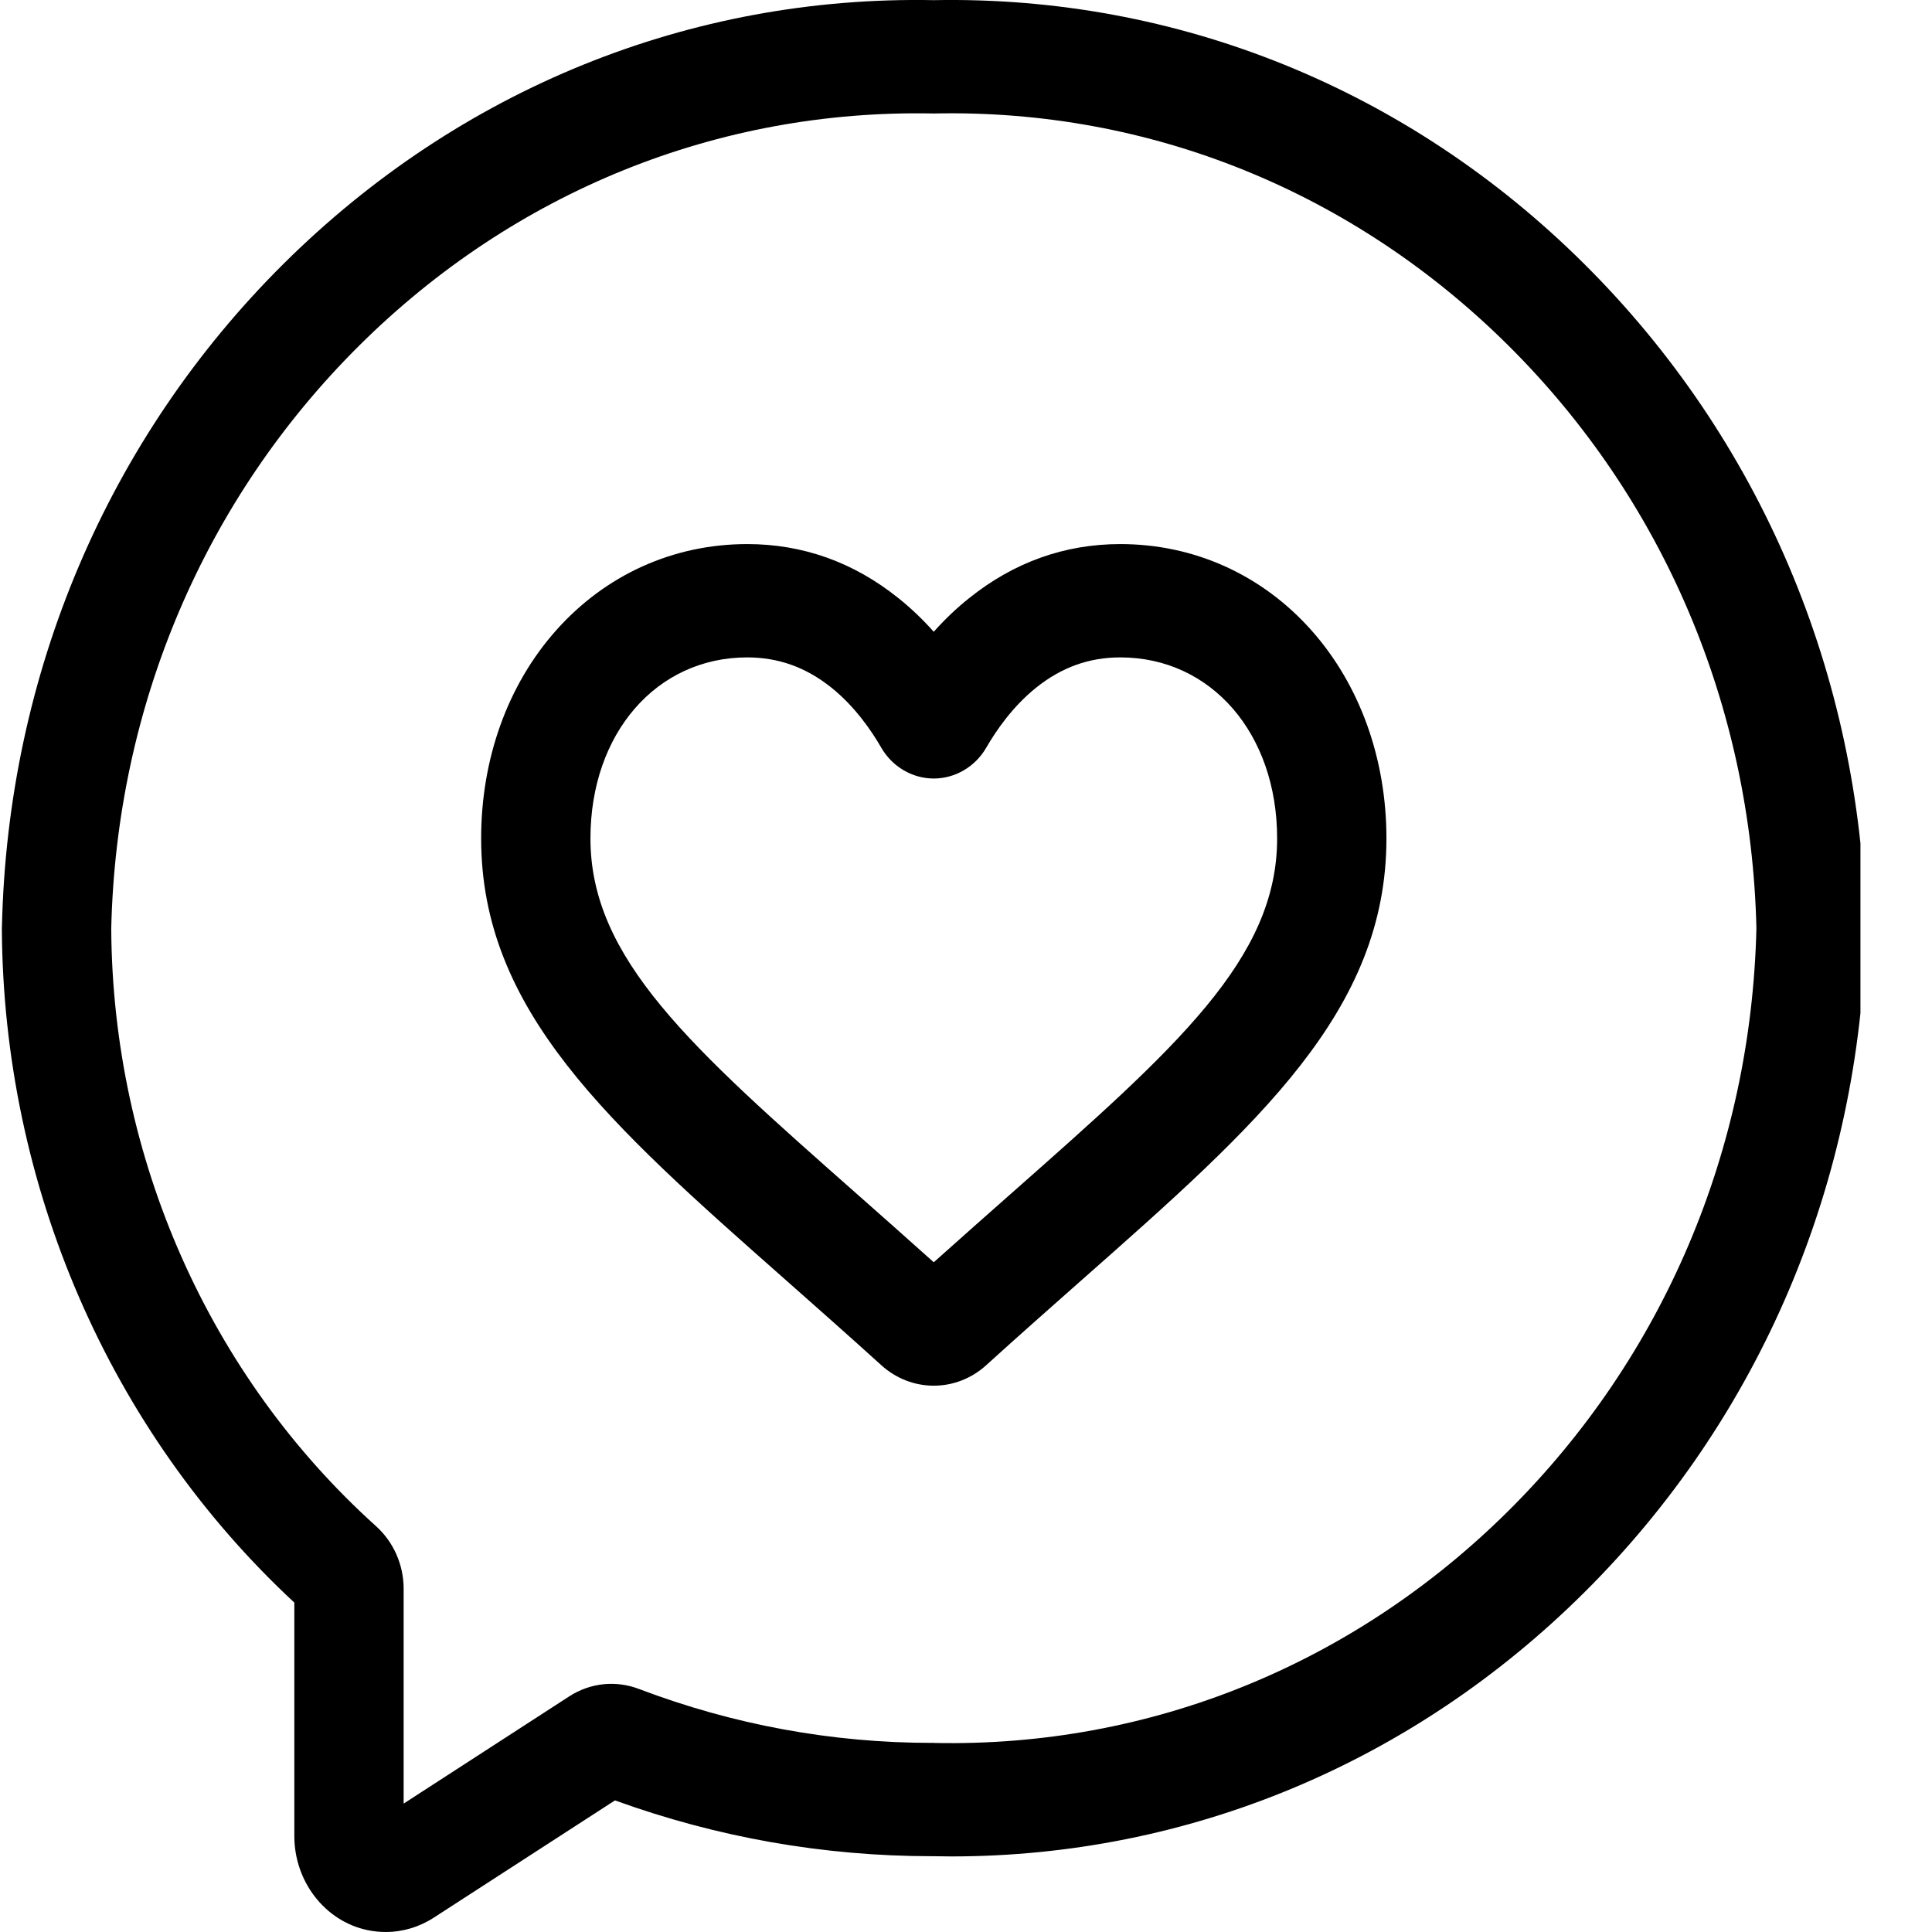 <svg width="26" height="26" viewBox="0 0 26 26" fill="none" xmlns="http://www.w3.org/2000/svg">
<g clip-path="url(#clip0)">
<path d="M25.109 12.474C25.034 9.073 23.687 5.903 21.317 3.549C18.951 1.198 15.843 -0.06 12.567 0.002C9.29 -0.061 6.184 1.199 3.817 3.549C1.447 5.903 0.101 9.073 0.026 12.474L0.025 12.485V12.495C0.043 15.962 1.474 19.257 3.961 21.567V24.709C3.961 25.32 4.372 25.851 4.938 25.973C5.022 25.991 5.106 26 5.19 26C5.418 26 5.642 25.934 5.839 25.806L8.276 24.229C9.65 24.727 11.085 24.98 12.543 24.98H12.561C12.641 24.982 12.721 24.983 12.802 24.983C15.992 24.982 19.007 23.728 21.317 21.434C23.687 19.08 25.034 15.91 25.109 12.509L25.109 12.491L25.109 12.474ZM20.299 20.333C18.212 22.405 15.471 23.514 12.582 23.456L12.566 23.455C12.558 23.455 12.55 23.455 12.543 23.455C11.194 23.455 9.868 23.211 8.601 22.73C8.286 22.61 7.943 22.646 7.659 22.83L5.432 24.272V21.381C5.432 21.059 5.297 20.752 5.061 20.539C2.814 18.515 1.515 15.584 1.497 12.498C1.565 9.507 2.75 6.72 4.835 4.65C6.922 2.577 9.664 1.47 12.553 1.527L12.567 1.528L12.582 1.527C15.473 1.468 18.212 2.577 20.299 4.65C22.382 6.719 23.567 9.503 23.637 12.492C23.567 15.48 22.382 18.264 20.299 20.333Z" fill="black"/>
<path d="M15.077 7.322C14.329 7.322 13.645 7.566 13.043 8.049C12.874 8.183 12.715 8.335 12.566 8.502C12.417 8.335 12.258 8.183 12.09 8.049C11.488 7.566 10.804 7.322 10.056 7.322C9.063 7.322 8.15 7.734 7.484 8.483C6.833 9.215 6.475 10.209 6.475 11.283C6.475 13.605 8.192 15.122 10.57 17.222C10.96 17.567 11.403 17.958 11.861 18.373C12.056 18.55 12.307 18.648 12.566 18.648C12.826 18.648 13.076 18.55 13.271 18.373C13.733 17.954 14.174 17.565 14.563 17.221C16.94 15.122 18.658 13.605 18.658 11.283C18.658 10.209 18.299 9.215 17.649 8.483C16.983 7.734 16.069 7.322 15.077 7.322ZM13.609 16.061C13.291 16.342 12.939 16.653 12.566 16.987C12.196 16.655 11.843 16.343 11.524 16.061C9.293 14.09 7.946 12.901 7.946 11.283C7.946 9.871 8.833 8.847 10.056 8.847C10.476 8.847 10.847 8.98 11.19 9.255C11.505 9.508 11.728 9.833 11.859 10.061C12.007 10.318 12.278 10.477 12.566 10.477C12.854 10.477 13.125 10.318 13.273 10.061C13.405 9.833 13.627 9.508 13.943 9.255C14.286 8.98 14.656 8.847 15.077 8.847C16.299 8.847 17.187 9.871 17.187 11.283C17.187 12.901 15.84 14.09 13.609 16.061Z" fill="black"/>
</g>
<defs>
<clipPath id="clip0">
<rect width="25.037" height="26" fill="white"/>
</clipPath>
</defs>
</svg>

